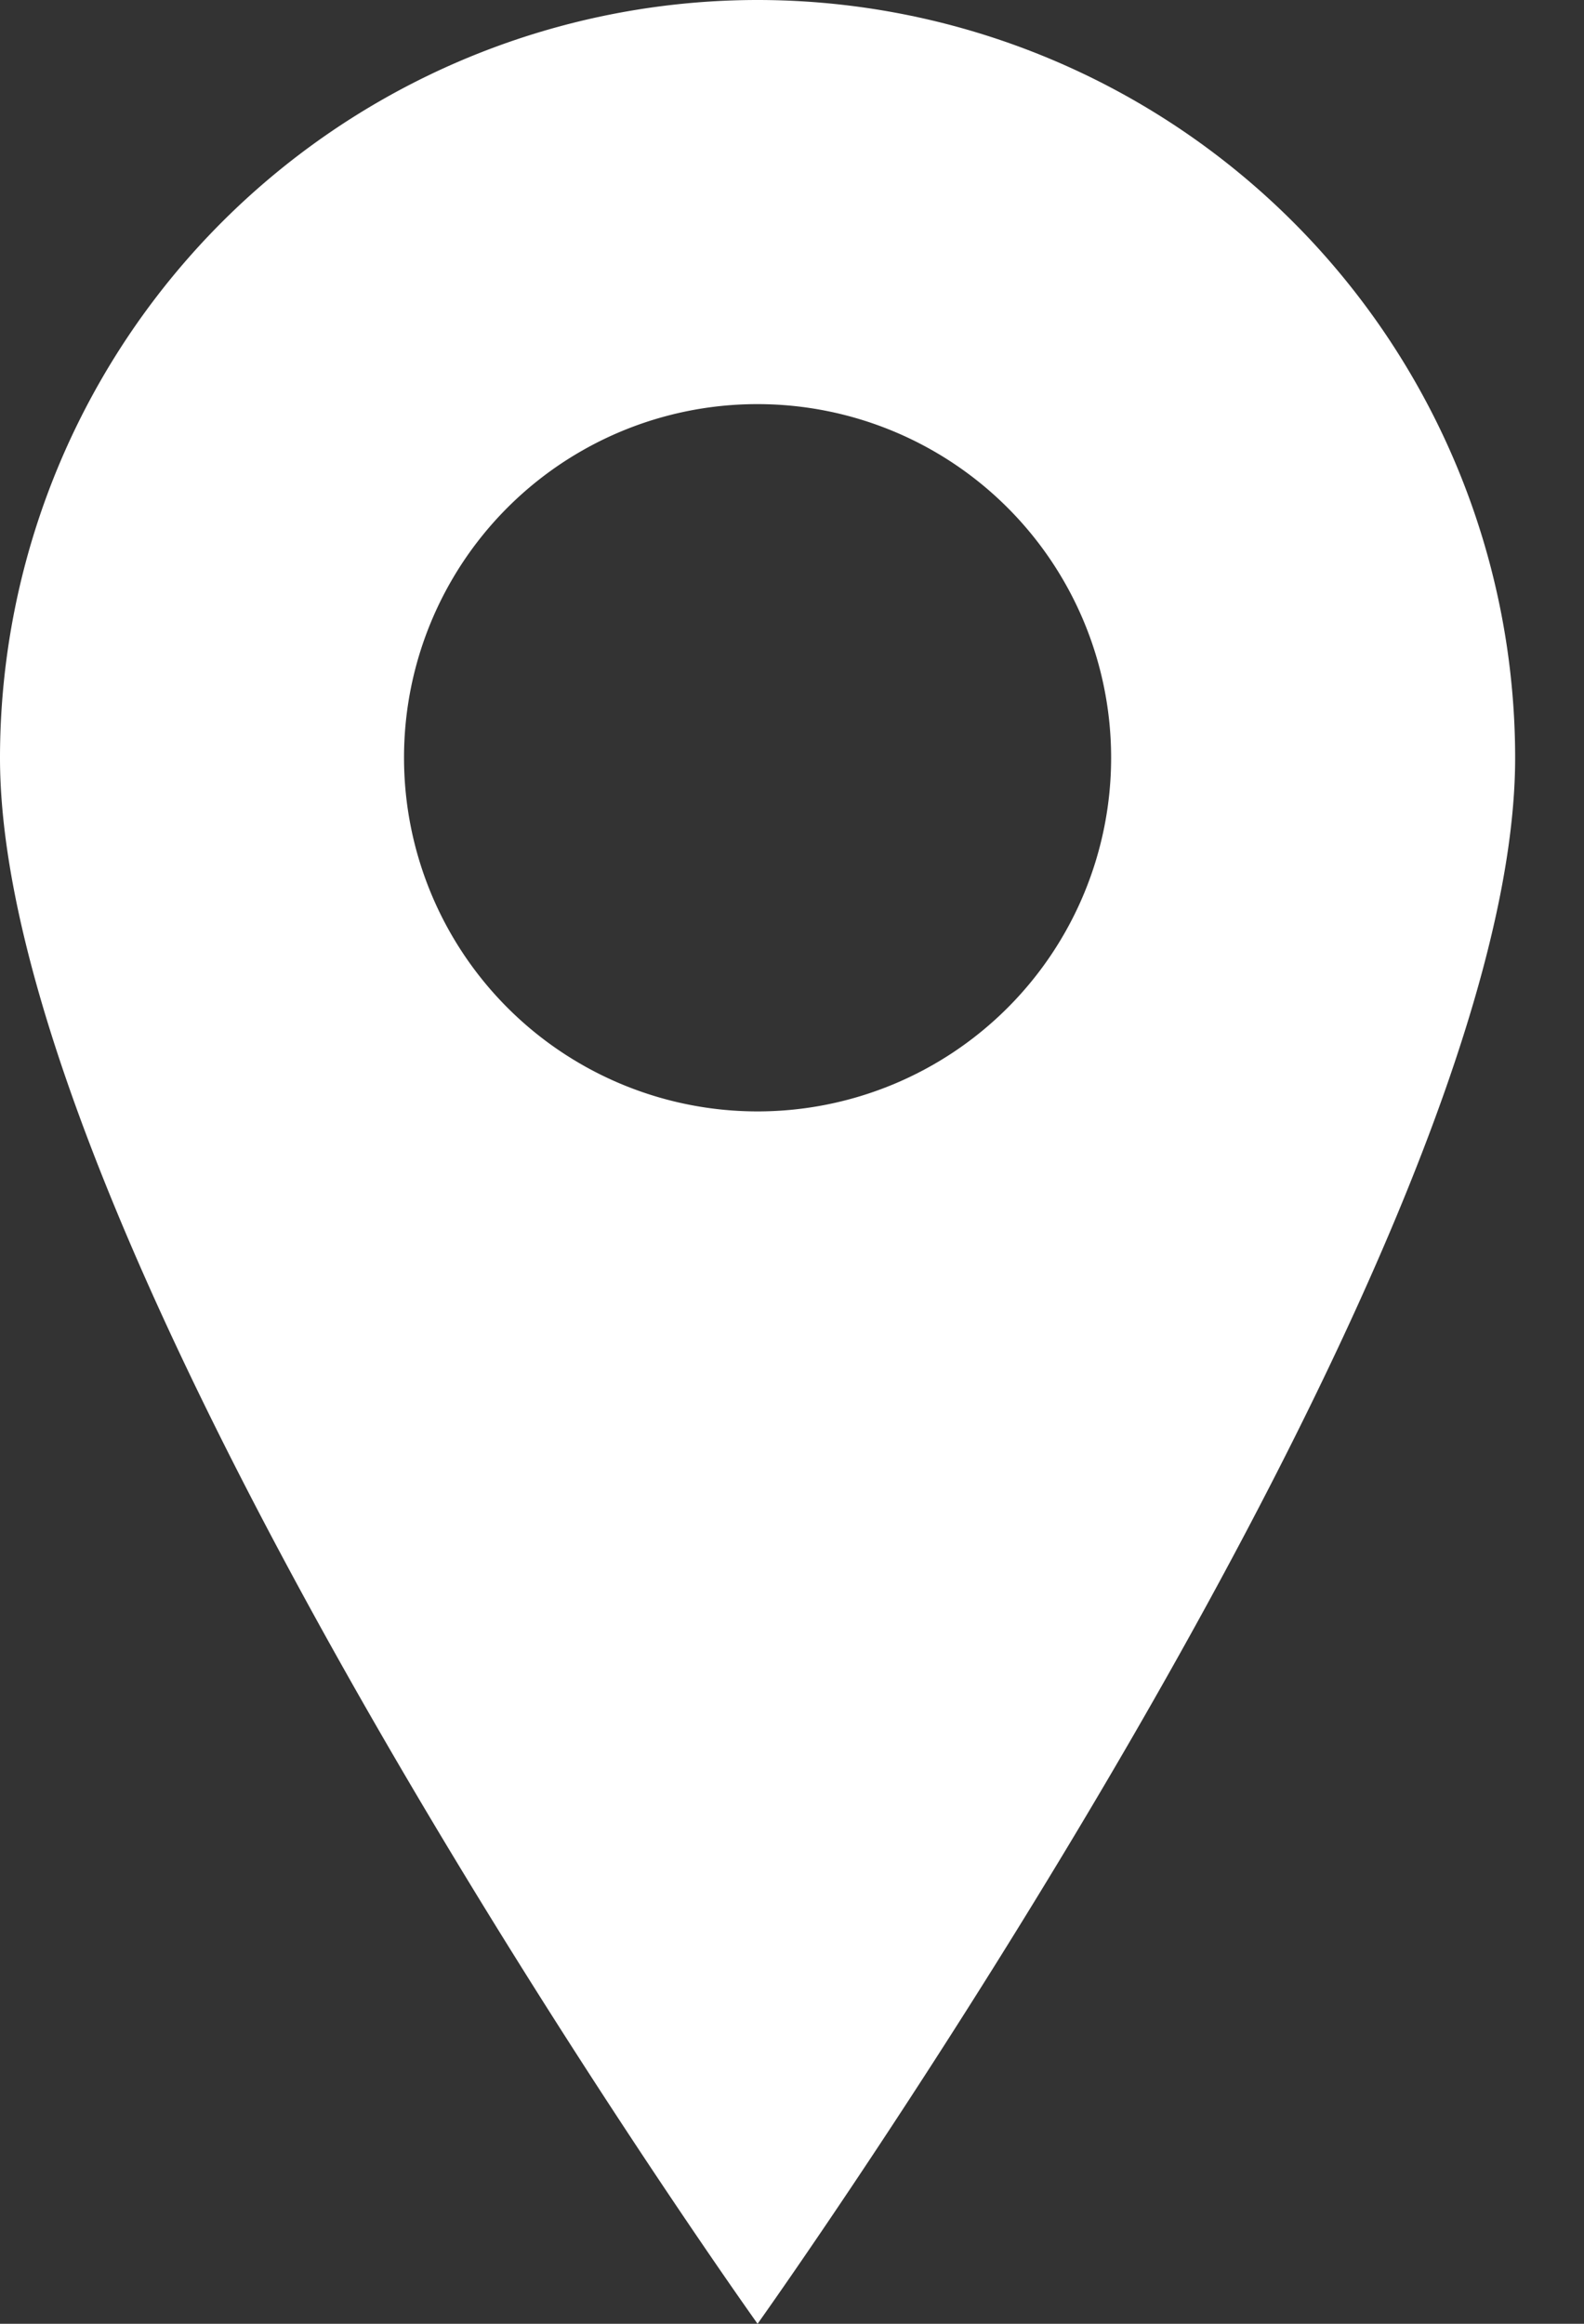 <svg width="15" height="22" viewBox="0 0 15 22" xmlns="http://www.w3.org/2000/svg"><rect x="0" y="0" width="15" height="22" fill="#333333" stroke="none"/><title>Shape</title><path d="M7.174 0a7.177 7.177 0 0 1 7.174 7.174C14.348 11.957 7.174 22 7.174 22S0 11.957 0 7.174A7.177 7.177 0 0 1 7.174 0zm0 3.826a3.345 3.345 0 0 0-3.348 3.348 3.348 3.348 0 1 0 3.348-3.348z" fill="#FFF"/></svg>